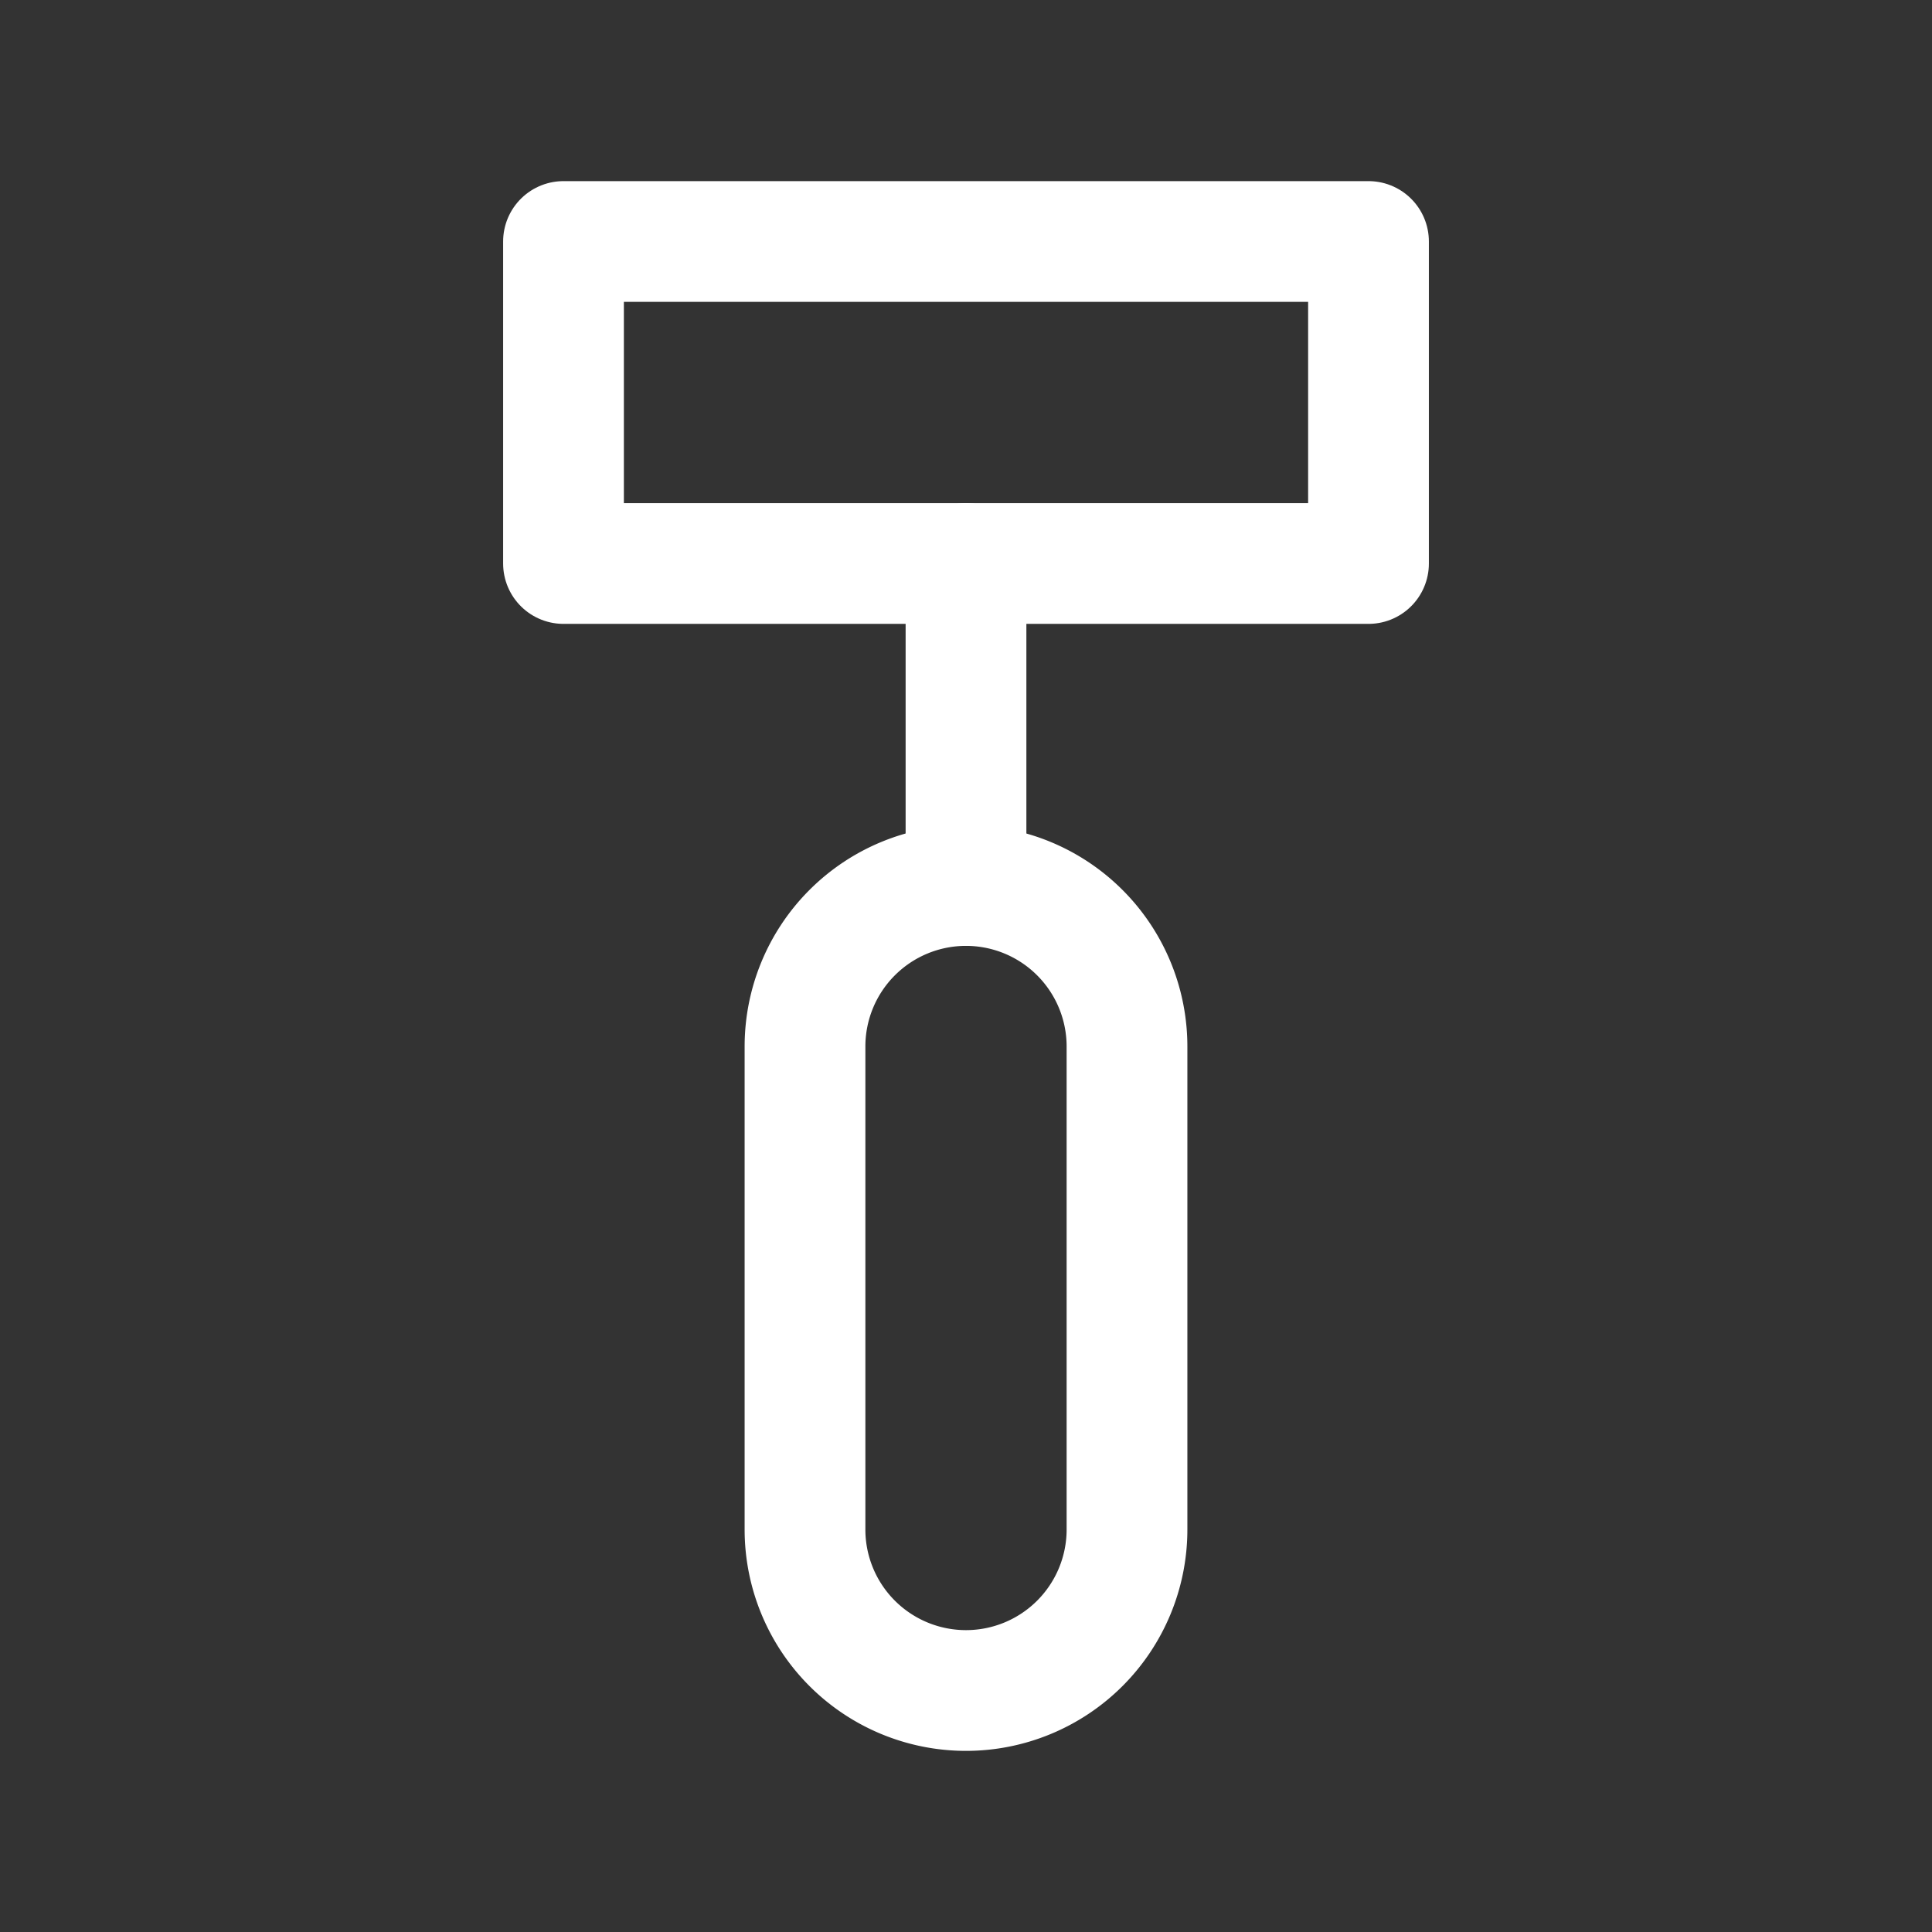 <svg xmlns="http://www.w3.org/2000/svg" class="icon icon-tabler icon-tabler-razor" width="24" height="24" viewBox="0 0 24 24" stroke-width="1.5" stroke="#ffffff" fill="none" stroke-linecap="round" stroke-linejoin="round"><rect x="0" y="0" width="24" height="24" fill="#333333" stroke="none"/>  <path stroke="none" d="M0 0h24v24H0z" fill="none"/>  <path d="M7 3h10v4h-10z" />  <path d="M12 7v4" />  <path d="M12 11a2 2 0 0 1 2 2v6a2 2 0 1 1 -4 0v-6a2 2 0 0 1 2 -2z" /></svg>